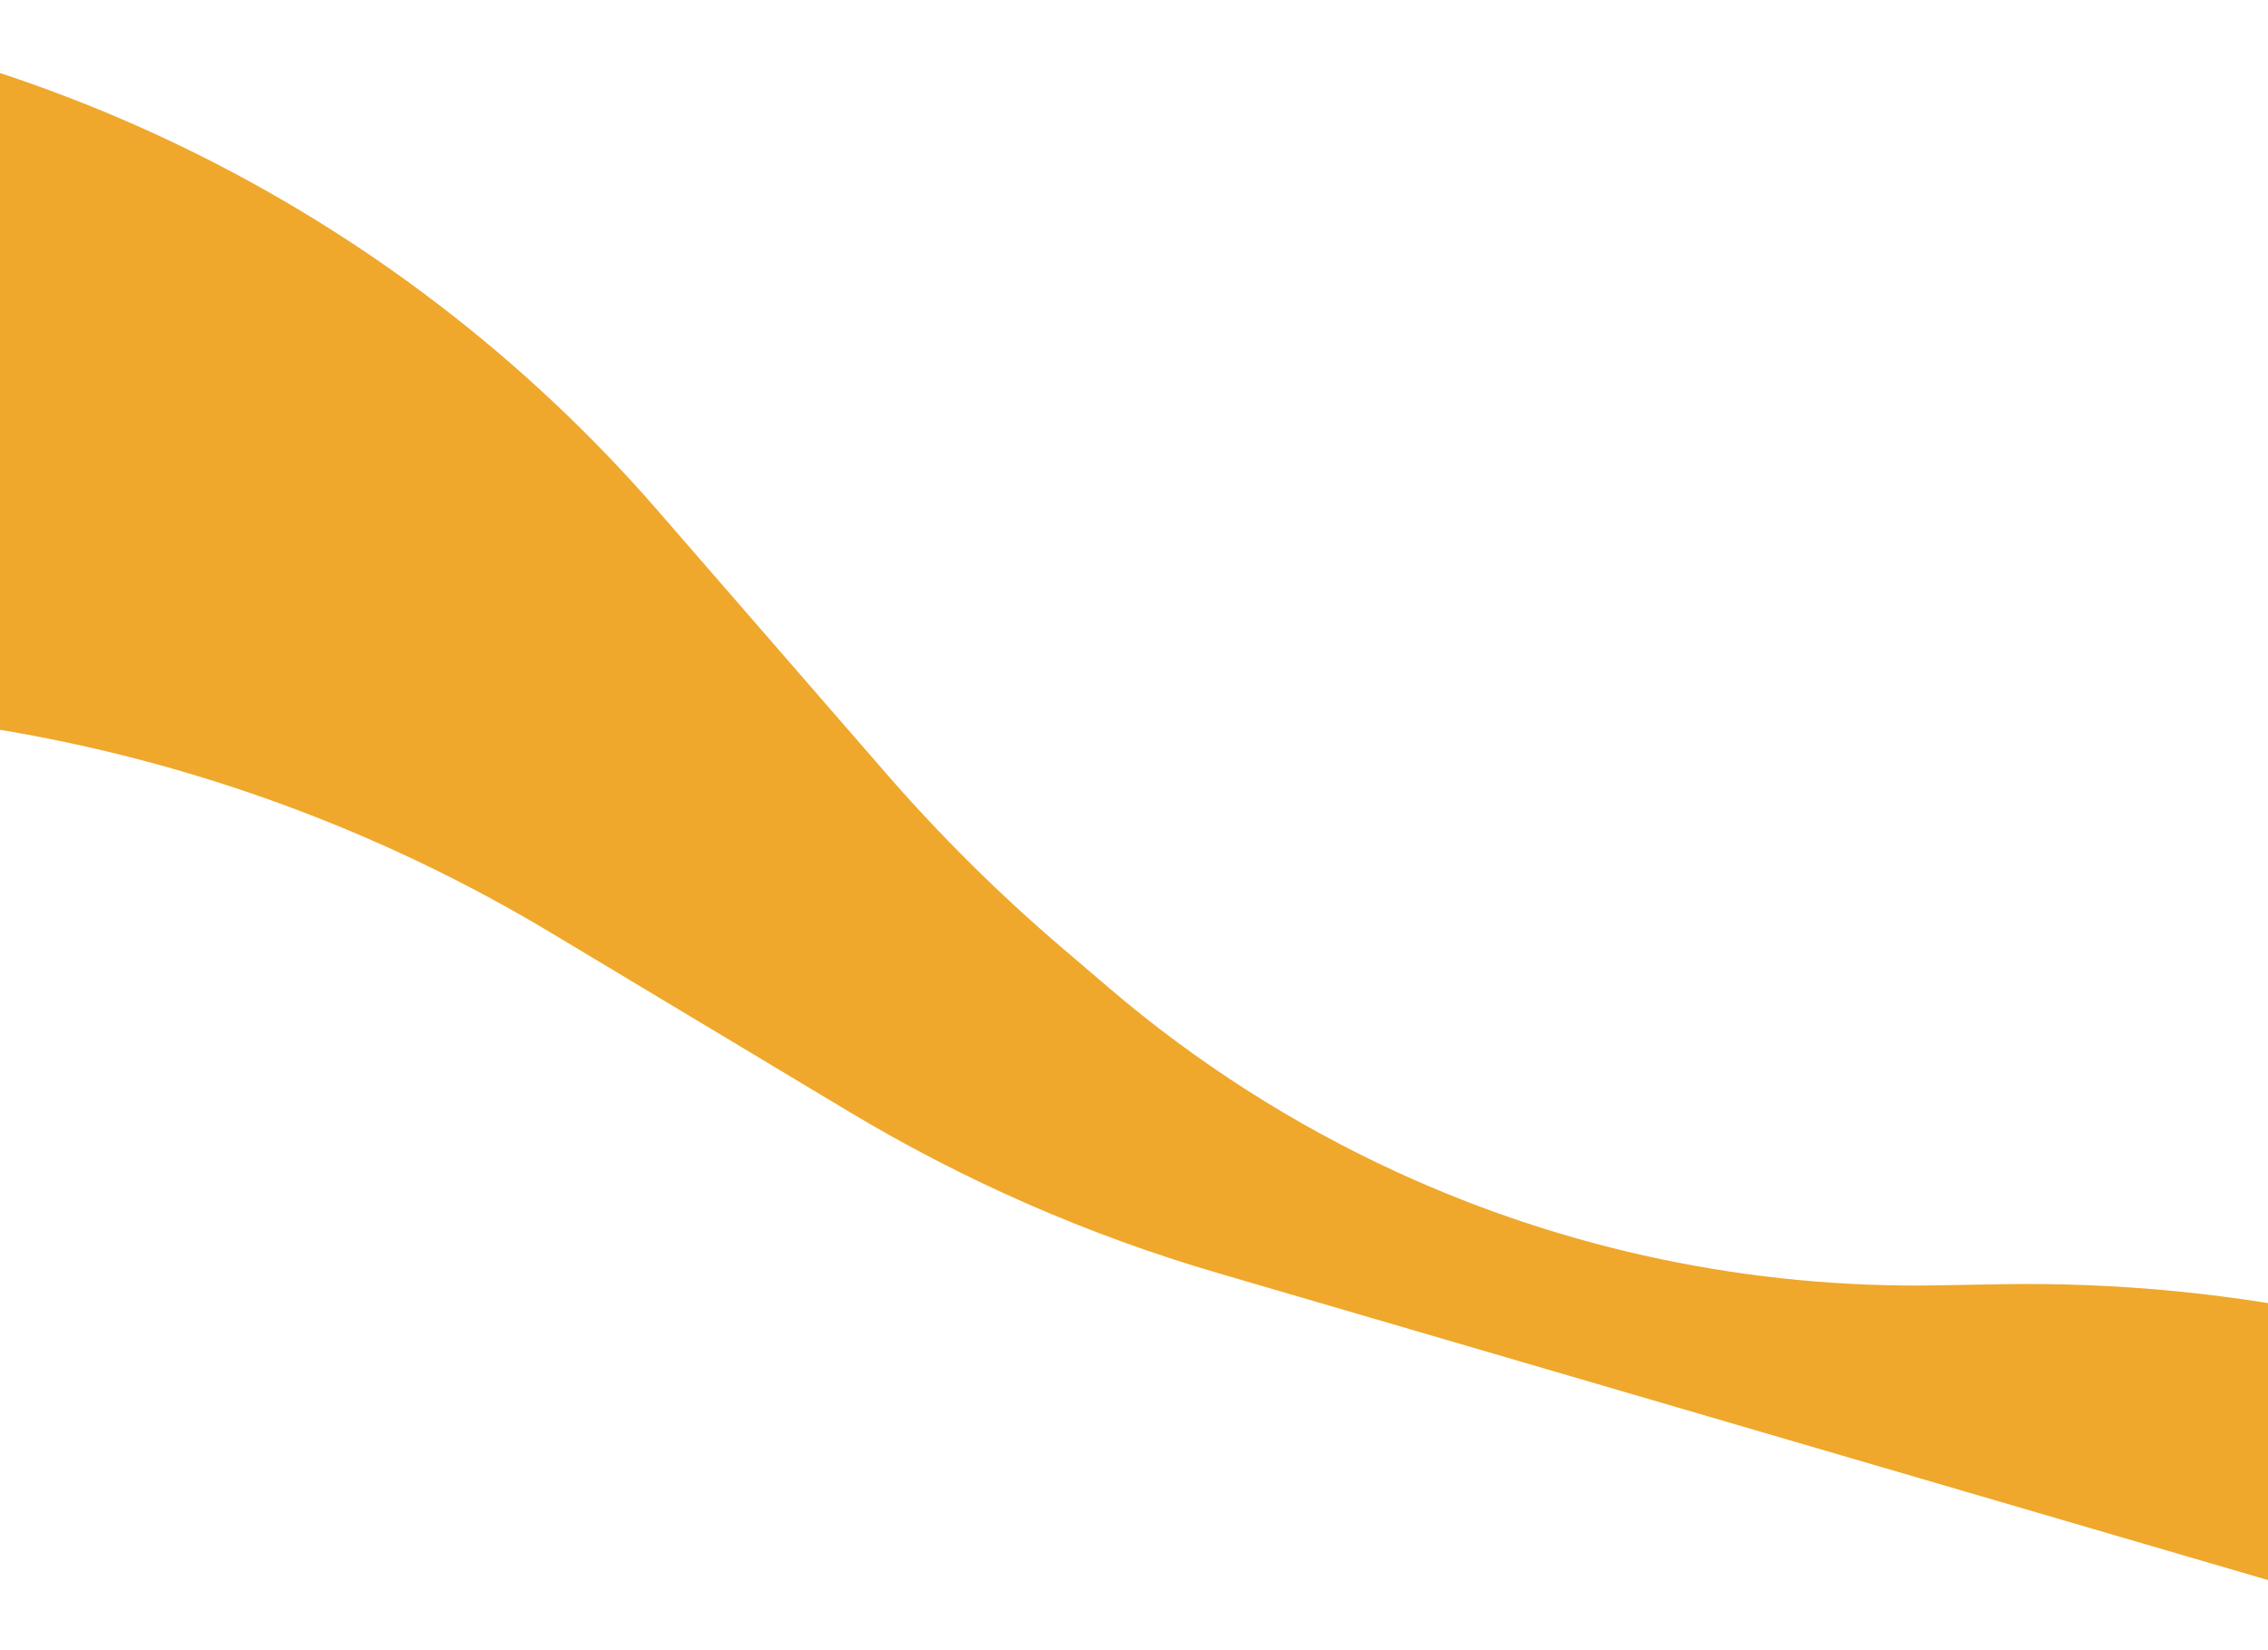 <svg width="1440" height="1048" viewBox="0 0 1440 1048" fill="none" xmlns="http://www.w3.org/2000/svg">
<path d="M1704.34 883.282L1492.31 837.302C1419.49 821.51 1345.09 814.187 1270.59 815.479L1229.72 816.187C1111.52 818.236 994.363 793.656 886.947 744.27C821.032 713.964 759.619 674.7 704.447 627.59L674.847 602.314C634.543 567.899 596.856 530.533 562.098 490.525L417.46 324.039C248.976 130.107 8.78 13.15 -247.788 0.117L-464.886 490.589L-366.623 470.335C-120.888 419.684 134.909 463.259 350.015 592.414L538.939 705.848C612.274 749.881 690.957 784.322 773.058 808.328L1655.7 1066.41L1704.34 883.282Z" fill="#EFA82C"/>
</svg>
